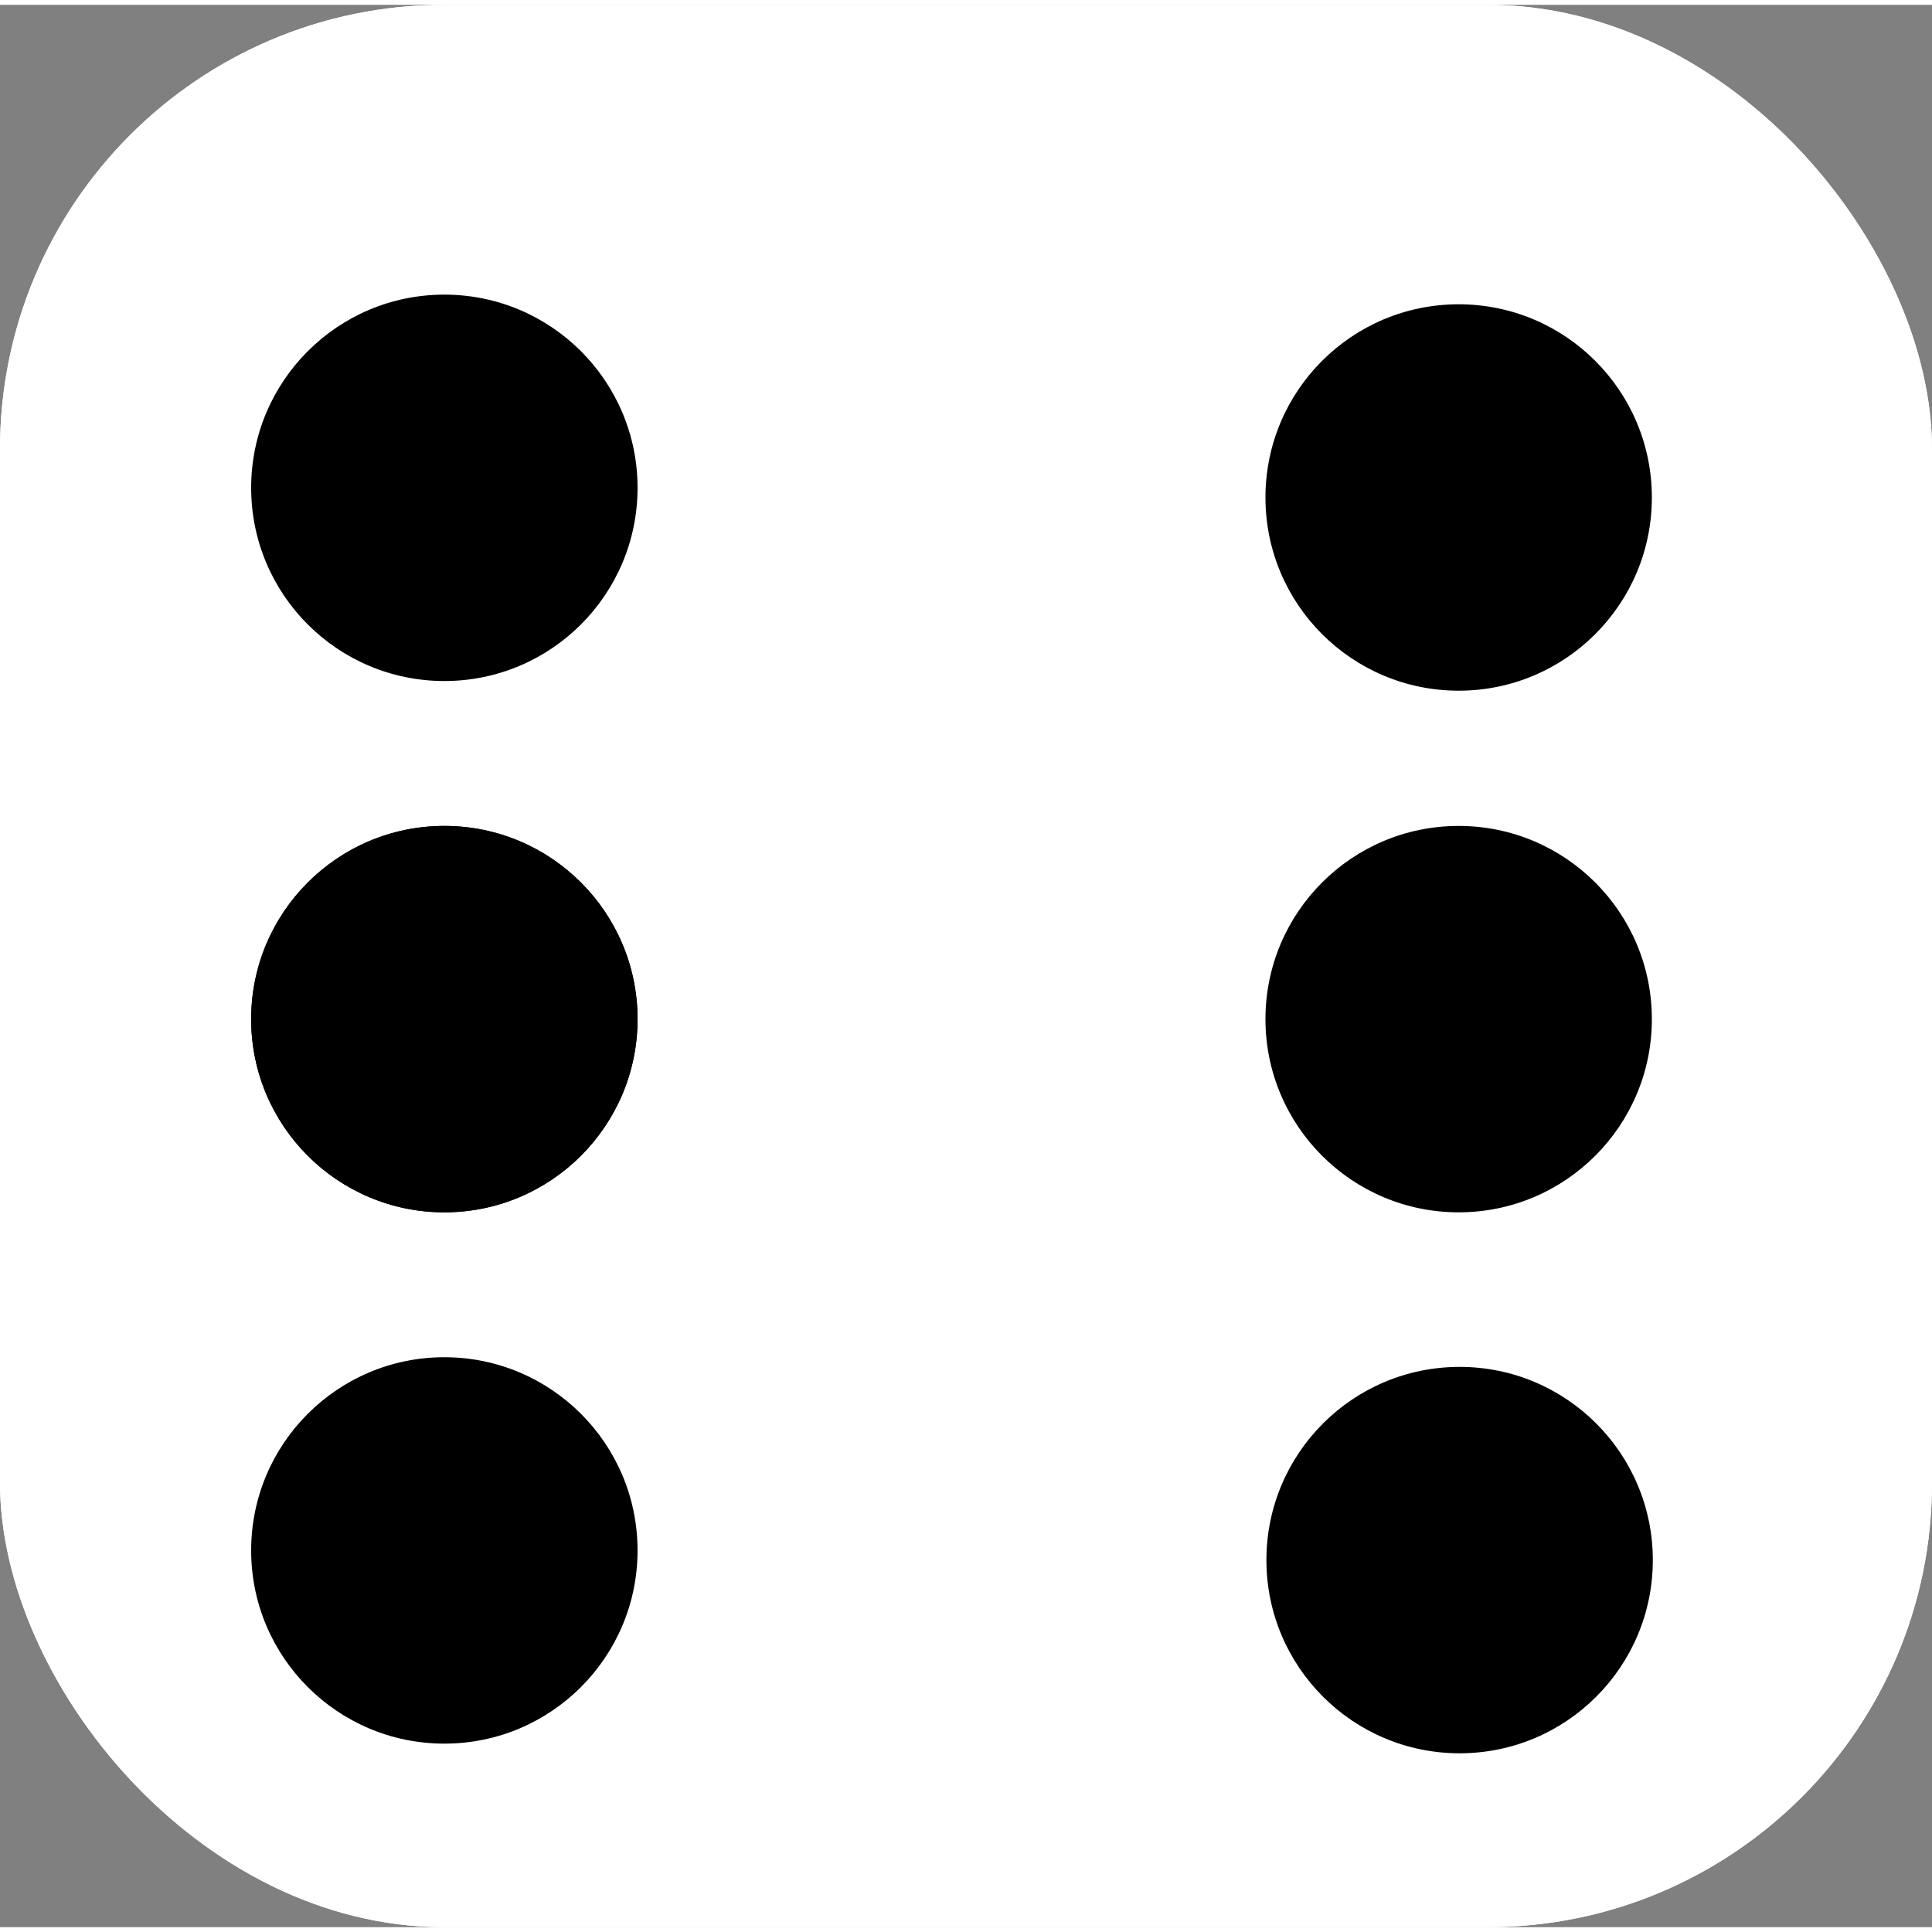 <svg width="65" height="65" viewBox="0 0 200 199" fill="none" xmlns="http://www.w3.org/2000/svg">
<rect x="0" y="0" width="200" height="199" fill="#808080" stroke="none"/>
<rect width="200" height="199" rx="46" fill="white"/>
<circle cx="100" cy="99" r="20" fill="black"/>
<rect width="200" height="199" rx="46" fill="white"/>
<circle cx="46" cy="160" r="20" fill="black"/>
<circle cx="46" cy="105" r="20" fill="black"/>
<circle cx="46" cy="105" r="20" fill="black"/>
<circle cx="151" cy="105" r="20" fill="black"/>
<path d="M171 51C171 62.046 162.046 71 151 71C139.954 71 131 62.046 131 51C131 39.954 139.954 31 151 31C162.046 31 171 39.954 171 51Z" fill="black"/>
<path d="M171.099 161C171.099 172.046 162.144 181 151.099 181C140.053 181 131.099 172.046 131.099 161C131.099 149.954 140.053 141 151.099 141C162.144 141 171.099 149.954 171.099 161Z" fill="black"/>
<path d="M66 50C66 61.046 57.046 70 46 70C34.954 70 26 61.046 26 50C26 38.954 34.954 30 46 30C57.046 30 66 38.954 66 50Z" fill="black"/>
</svg>
